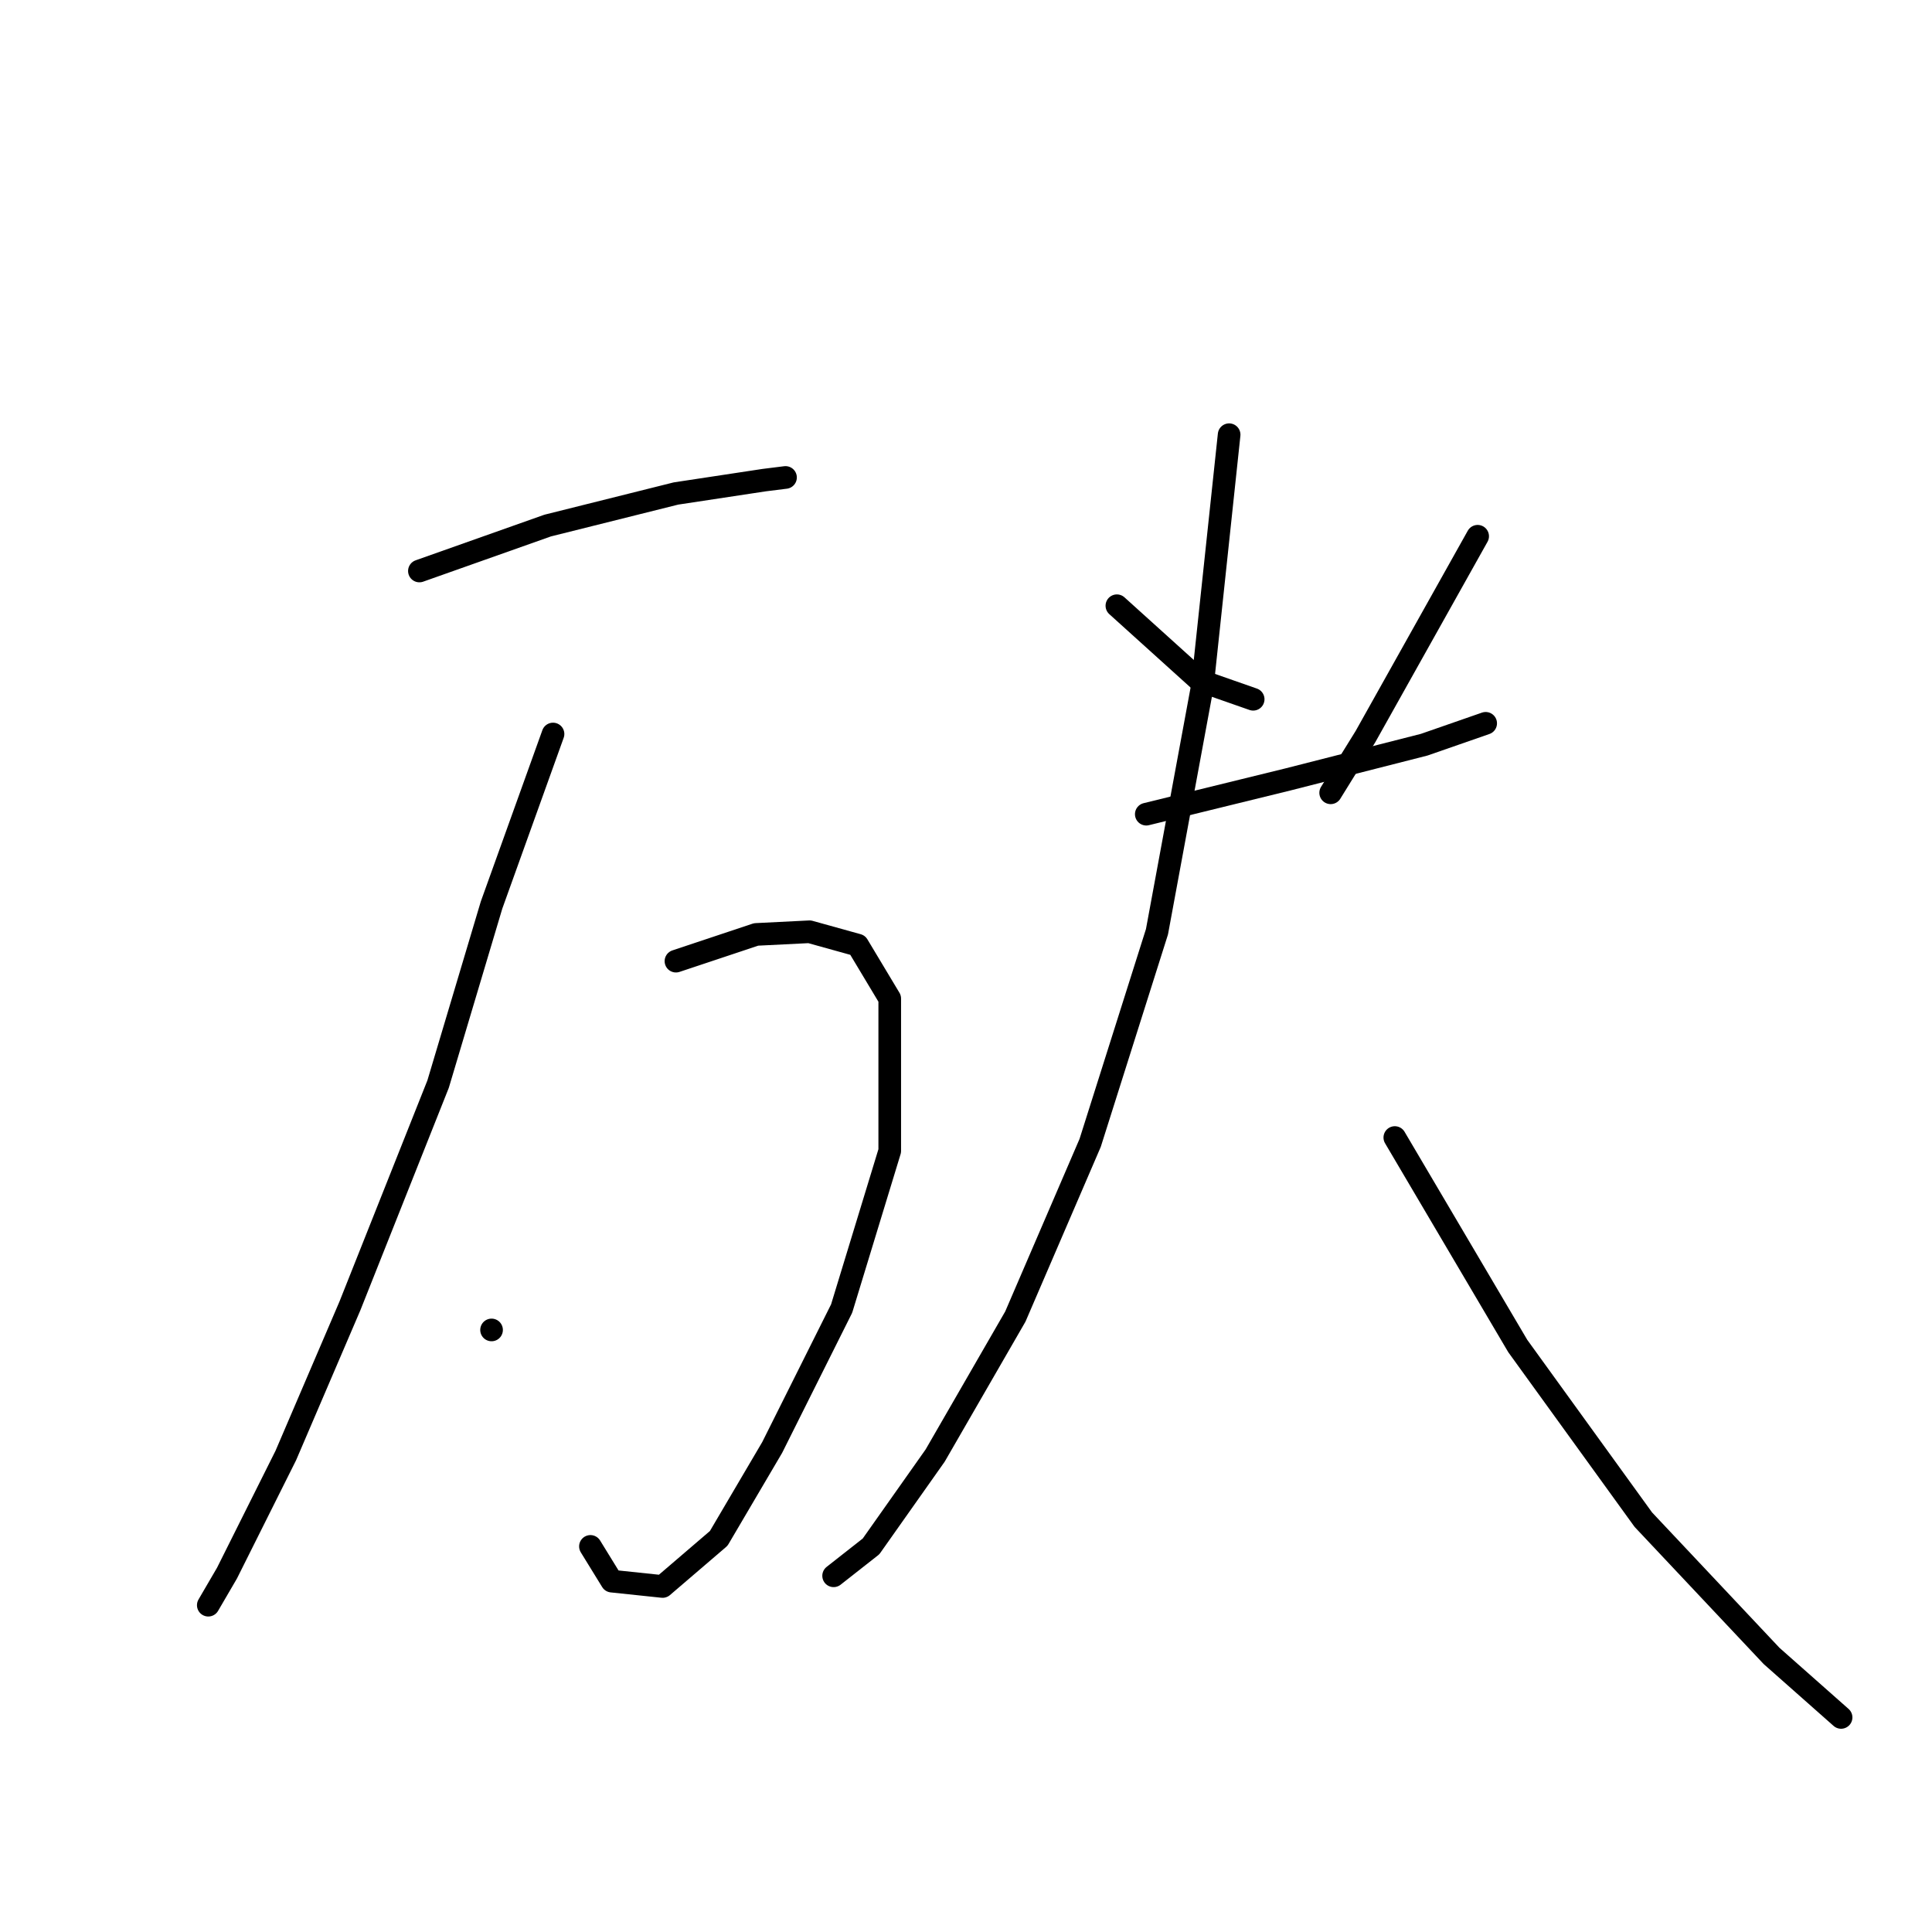 <?xml version="1.0" standalone="no"?>
    <svg width="256" height="256" xmlns="http://www.w3.org/2000/svg" version="1.1">
    <polyline stroke="black" stroke-width="3" stroke-linecap="round" fill="transparent" stroke-linejoin="round" points="55.573 75.66 72.57 69.64 89.567 65.391 101.252 63.62 104.085 63.266 104.085 63.266 " />
        <polyline stroke="black" stroke-width="3" stroke-linecap="round" fill="transparent" stroke-linejoin="round" points="89.567 127.358 100.19 123.817 107.272 123.463 113.646 125.234 117.895 132.316 117.895 152.499 111.521 173.391 102.315 191.804 95.233 203.844 87.796 210.218 81.069 209.509 78.236 204.906 78.236 204.906 " />
        <polyline stroke="black" stroke-width="3" stroke-linecap="round" fill="transparent" stroke-linejoin="round" points="73.278 97.26 65.134 119.922 58.052 143.647 46.367 173.037 37.868 192.867 30.078 208.447 27.599 212.696 27.599 212.696 " />
        <polyline stroke="black" stroke-width="3" stroke-linecap="round" fill="transparent" stroke-linejoin="round" points="65.134 176.224 65.134 176.224 " />
        <polyline stroke="black" stroke-width="3" stroke-linecap="round" fill="transparent" stroke-linejoin="round" points="147.993 80.263 158.971 90.178 166.052 92.656 166.052 92.656 " />
        <polyline stroke="black" stroke-width="3" stroke-linecap="round" fill="transparent" stroke-linejoin="round" points="195.797 71.056 180.925 97.614 176.321 105.05 176.321 105.05 " />
        <polyline stroke="black" stroke-width="3" stroke-linecap="round" fill="transparent" stroke-linejoin="round" points="151.889 107.883 170.656 103.279 188.715 98.676 196.859 95.843 196.859 95.843 " />
        <polyline stroke="black" stroke-width="3" stroke-linecap="round" fill="transparent" stroke-linejoin="round" points="162.866 57.601 159.325 90.886 153.305 123.463 144.452 151.437 134.538 174.453 123.915 192.867 115.416 204.906 110.459 208.801 110.459 208.801 " />
        <polyline stroke="black" stroke-width="3" stroke-linecap="round" fill="transparent" stroke-linejoin="round" points="184.82 150.729 201.108 178.349 217.751 201.365 234.748 219.424 243.954 227.568 243.954 227.568 " />
        </svg>